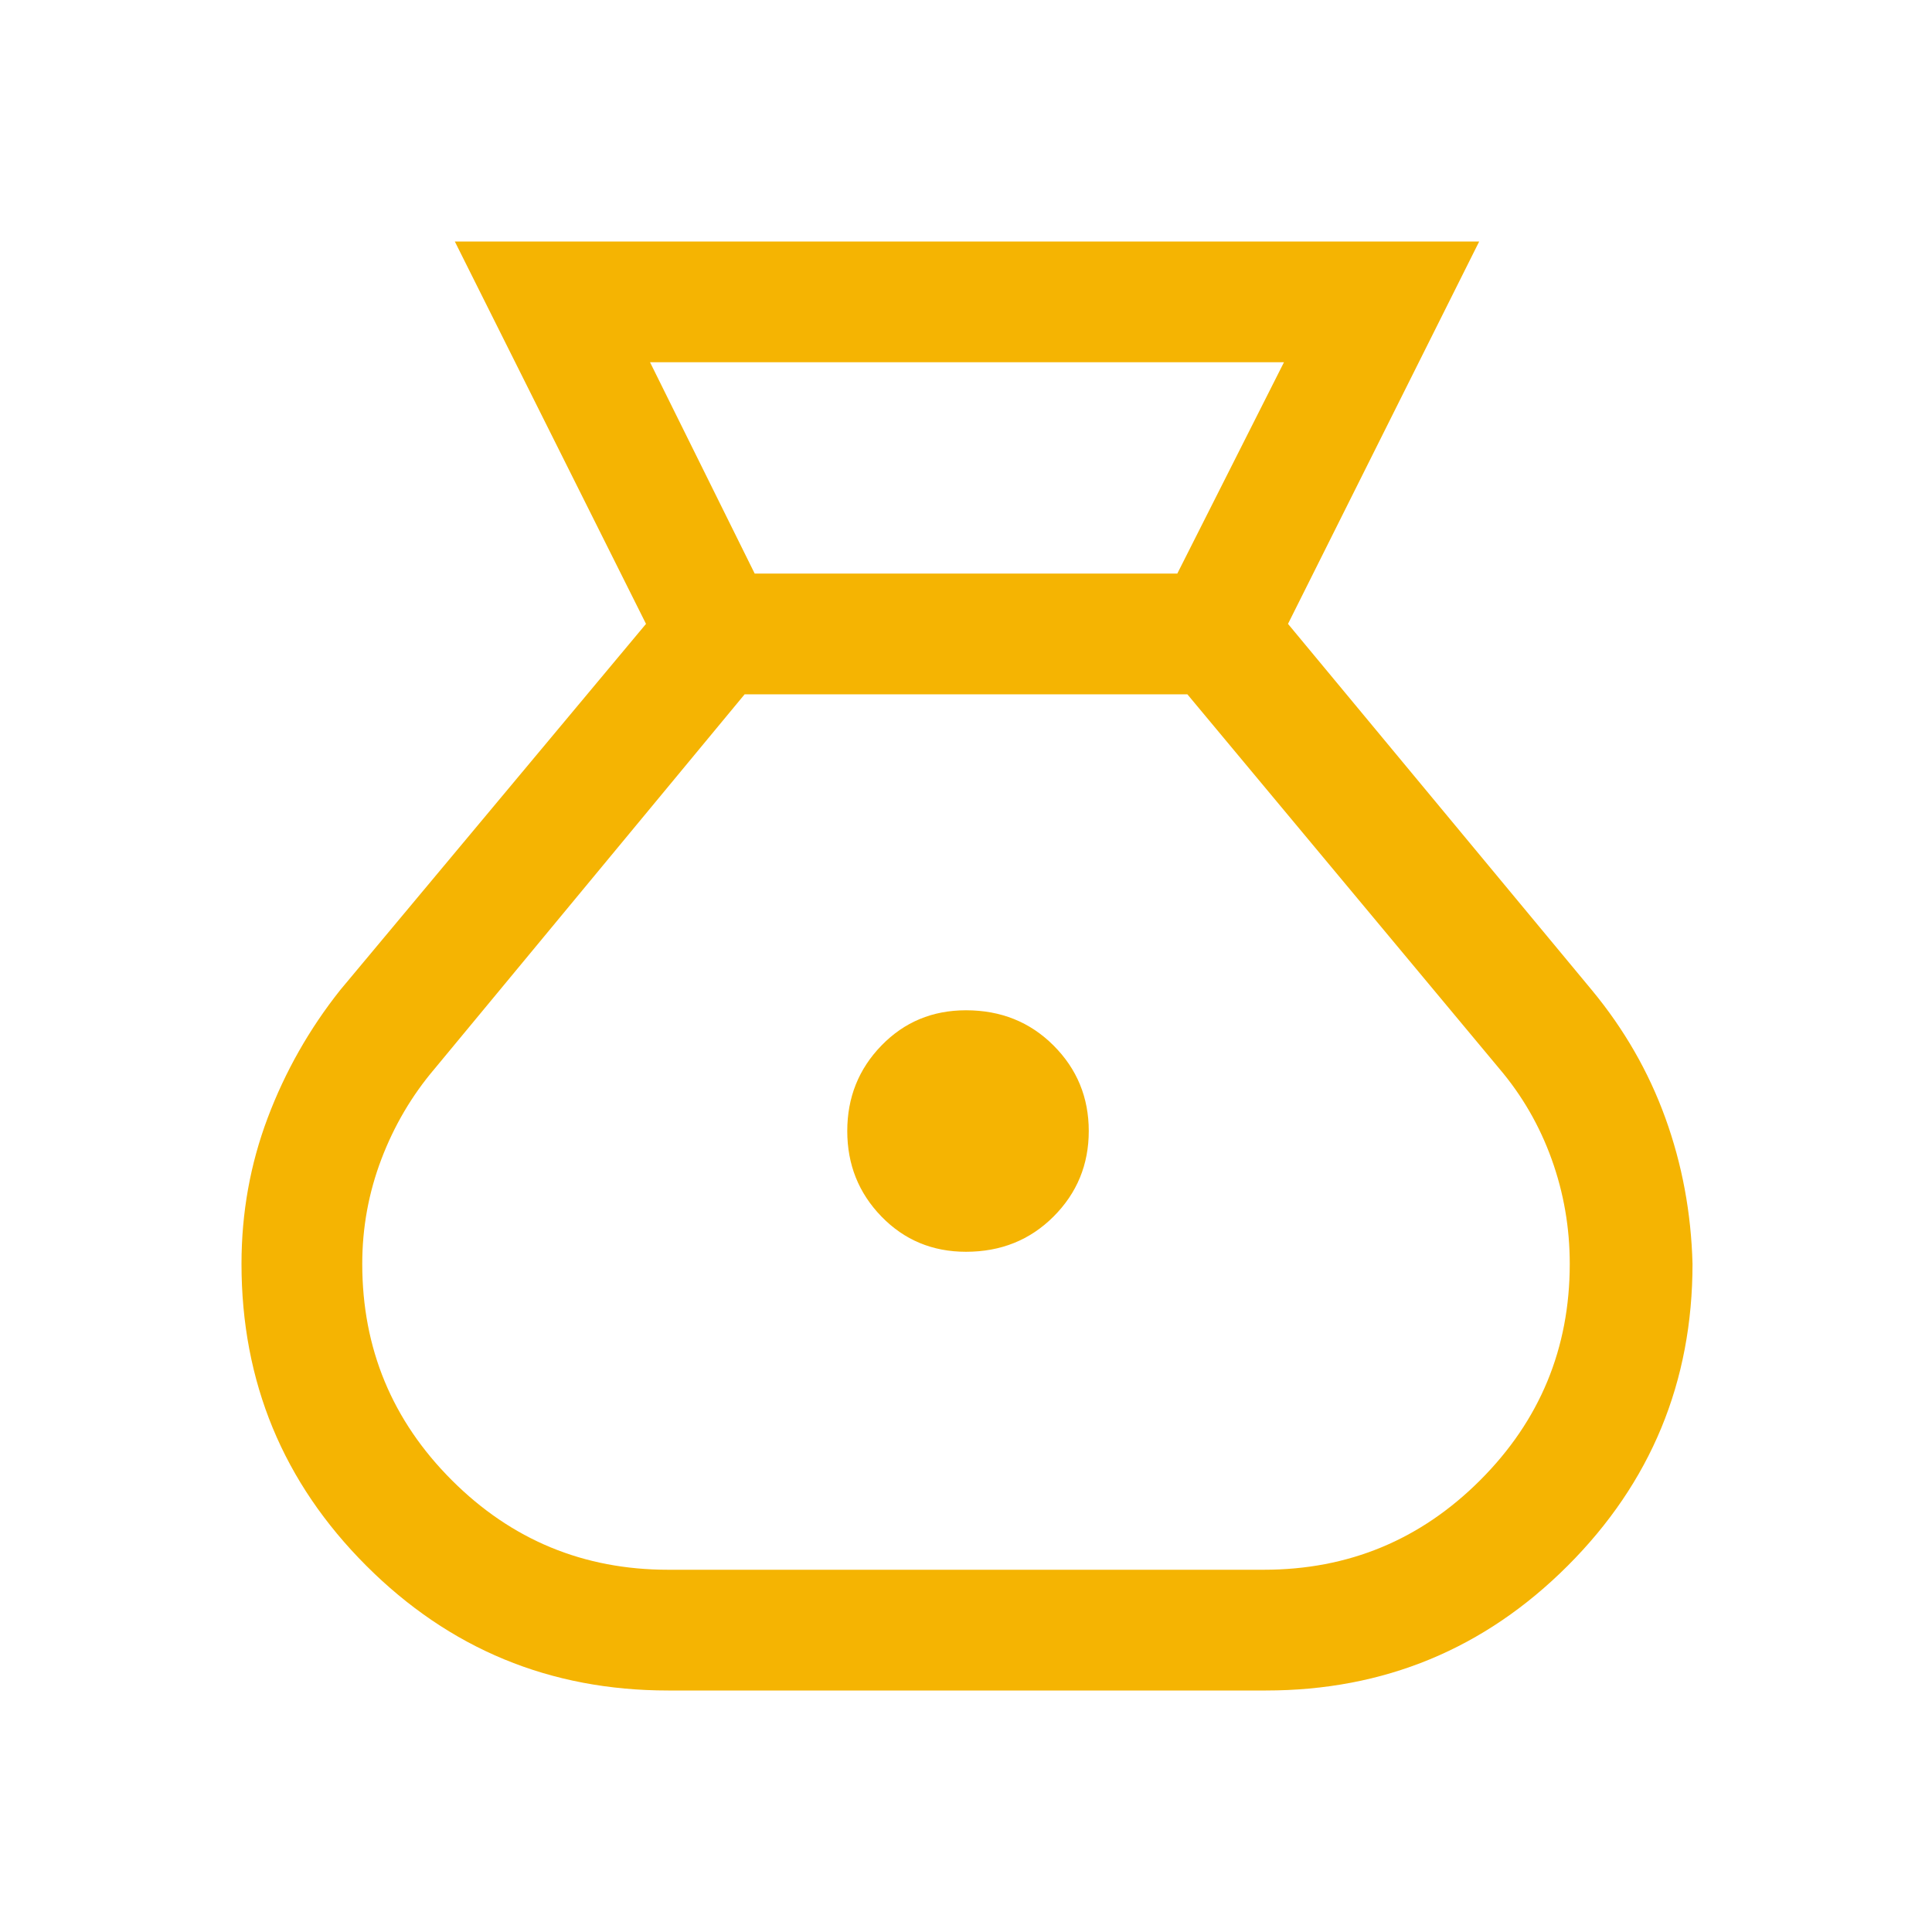 <svg xmlns="http://www.w3.org/2000/svg" height="48px" viewBox="0 -960 960 960" width="48px" fill="#f5b402"><path d="M332-120q-88 0-150-62t-62-150q0-38 13-72.5t36-63.5l152-182-95-190h509l-95 190 151 182q24 29 36.5 63.5T841-332q0 88-62 150t-150 62H332Zm148-218q-25 0-42-17.5T421-398q0-25 17-42.5t42-17.5q26 0 43.5 17.5T541-398q0 25-17.5 42.5T480-338ZM375-675h210l53-105H323l52 105Zm-43 495h296q63 0 107.5-44.5T780-332q0-27-9-52t-26-45L590-615H370L216-429q-17 20-26.5 45t-9.5 52q0 63 44.5 107.5T332-180Z"/></svg>